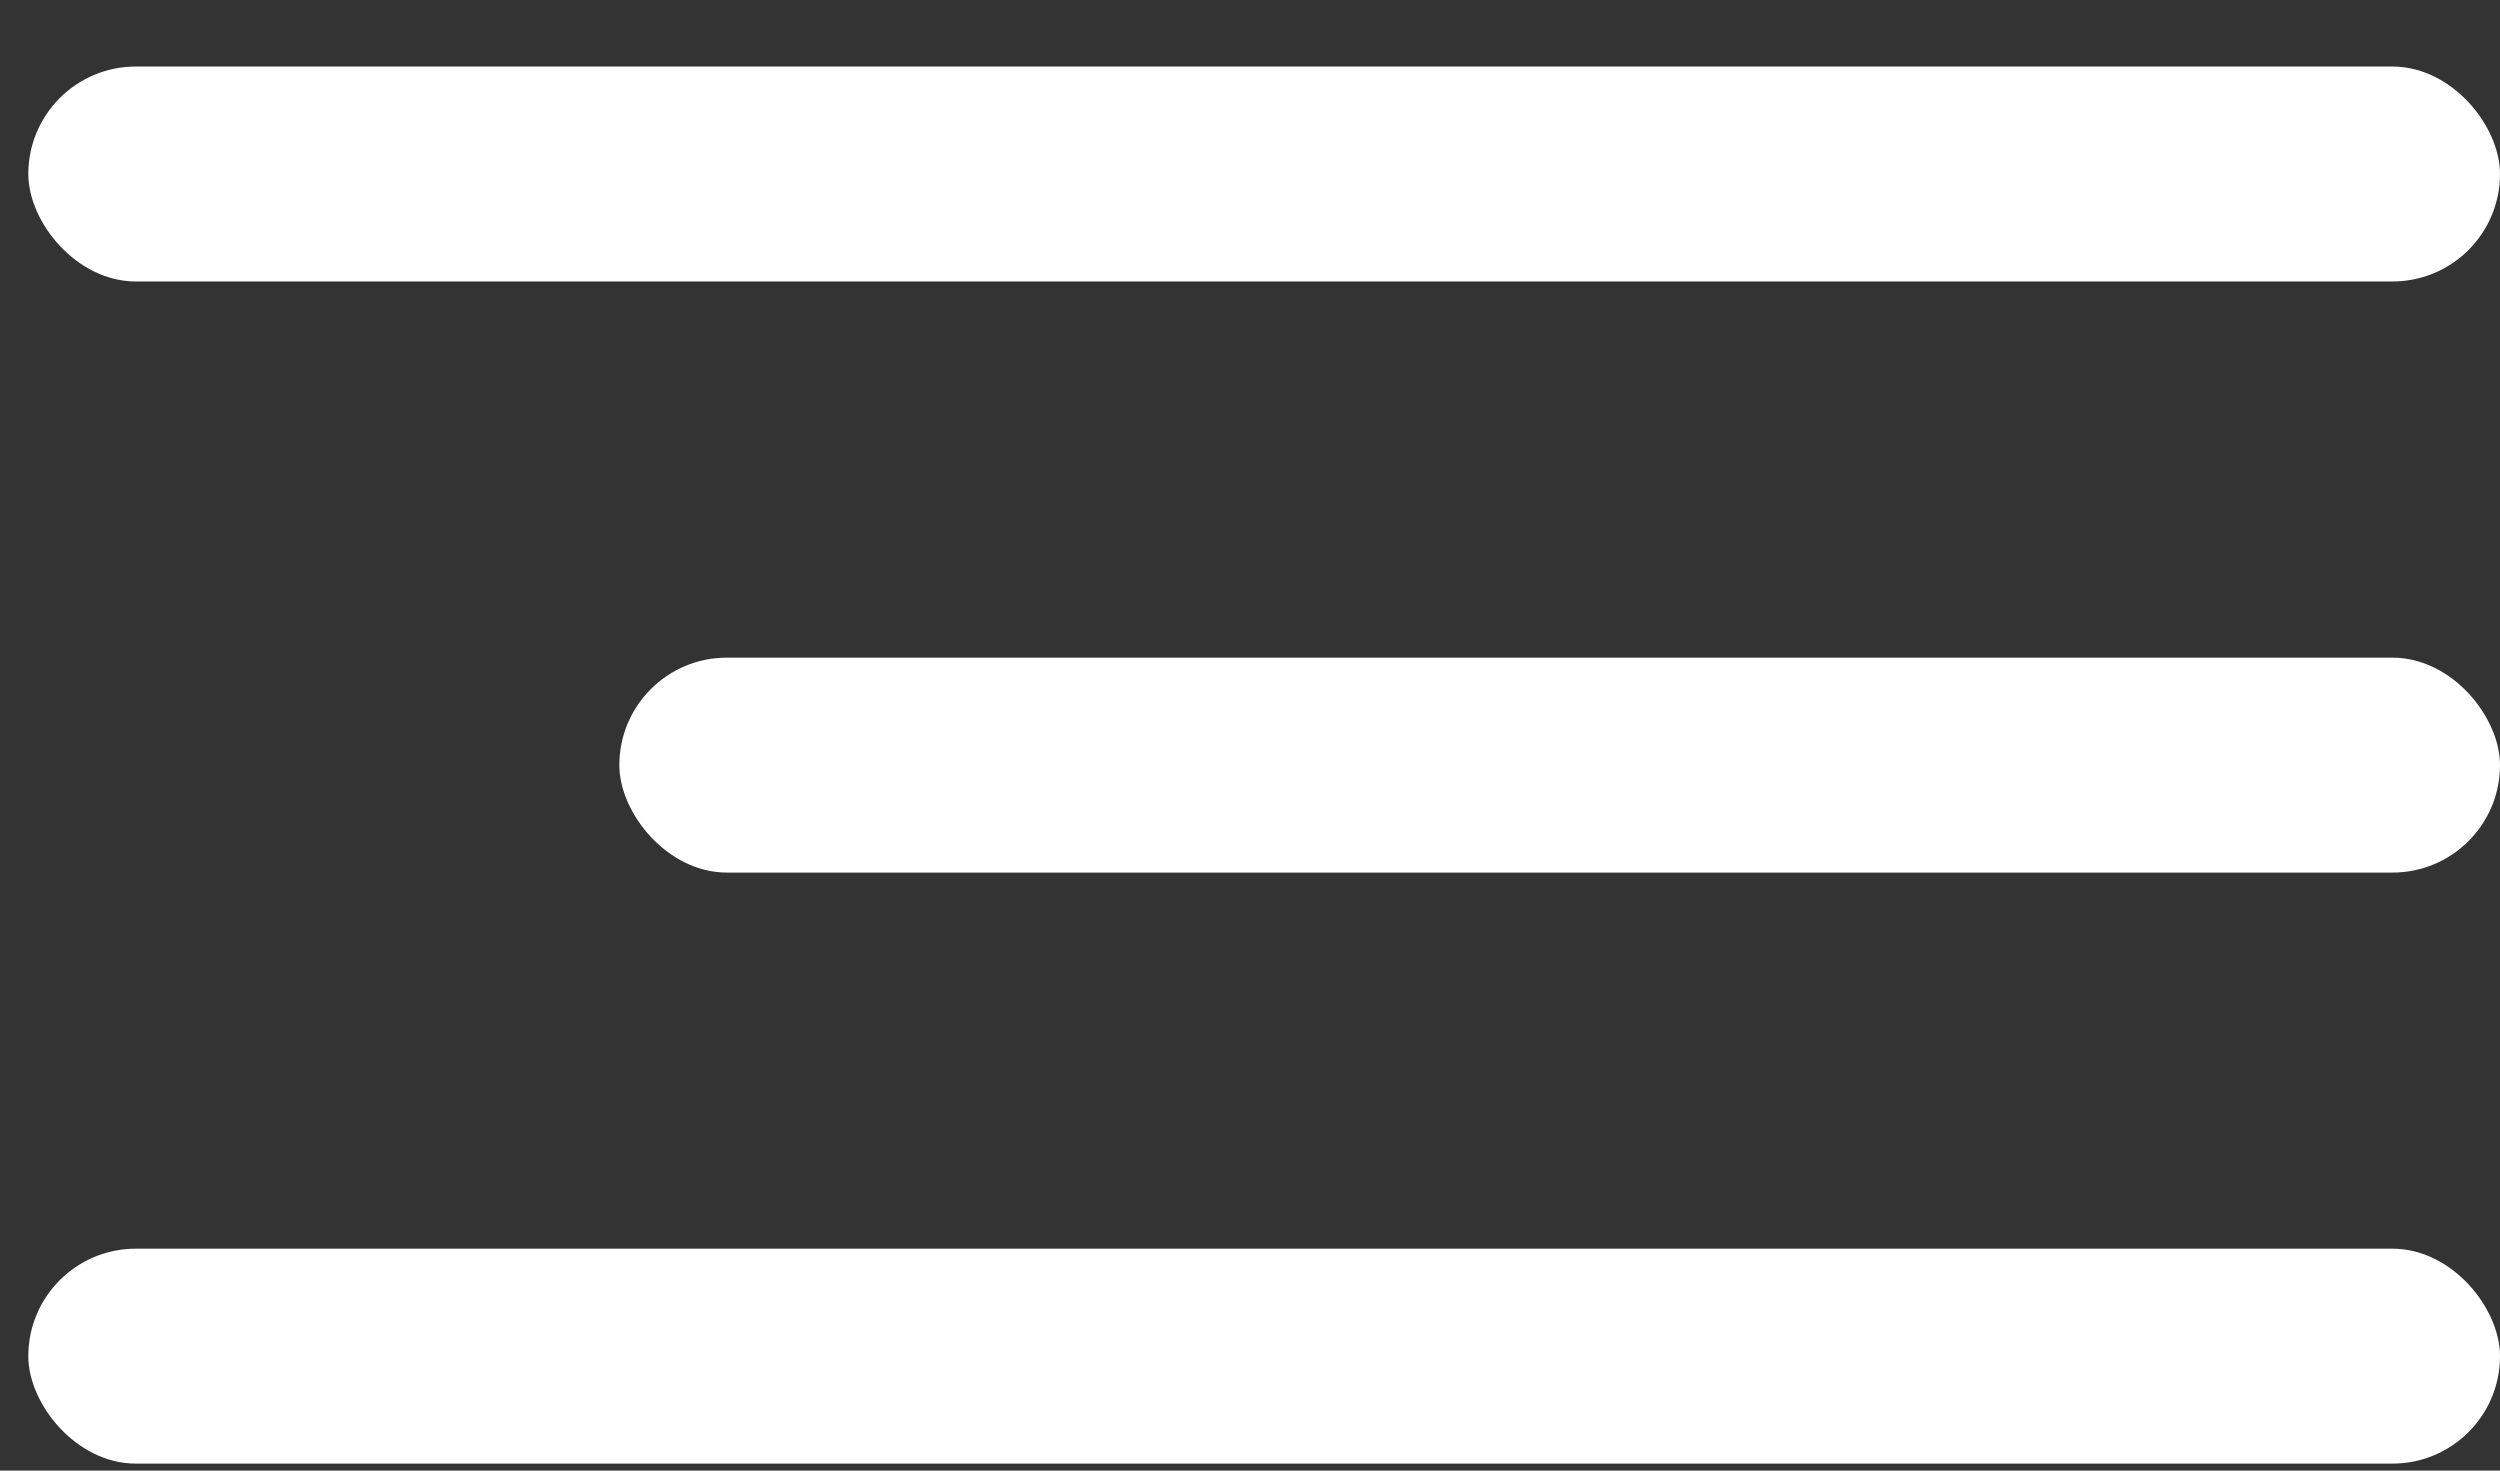 <svg width="34" height="20" viewBox="0 0 34 20" fill="none" xmlns="http://www.w3.org/2000/svg">
<rect x="0" y="0" width="34" height="20" fill="#333333" stroke="none"/>
<rect x="0.385" y="0.905" width="33.615" height="2.923" rx="1.462" fill="white"/>
<rect x="8.423" y="8.944" width="25.577" height="2.923" rx="1.462" fill="white"/>
<rect x="0.385" y="16.982" width="33.615" height="2.923" rx="1.462" fill="white"/>
</svg>

